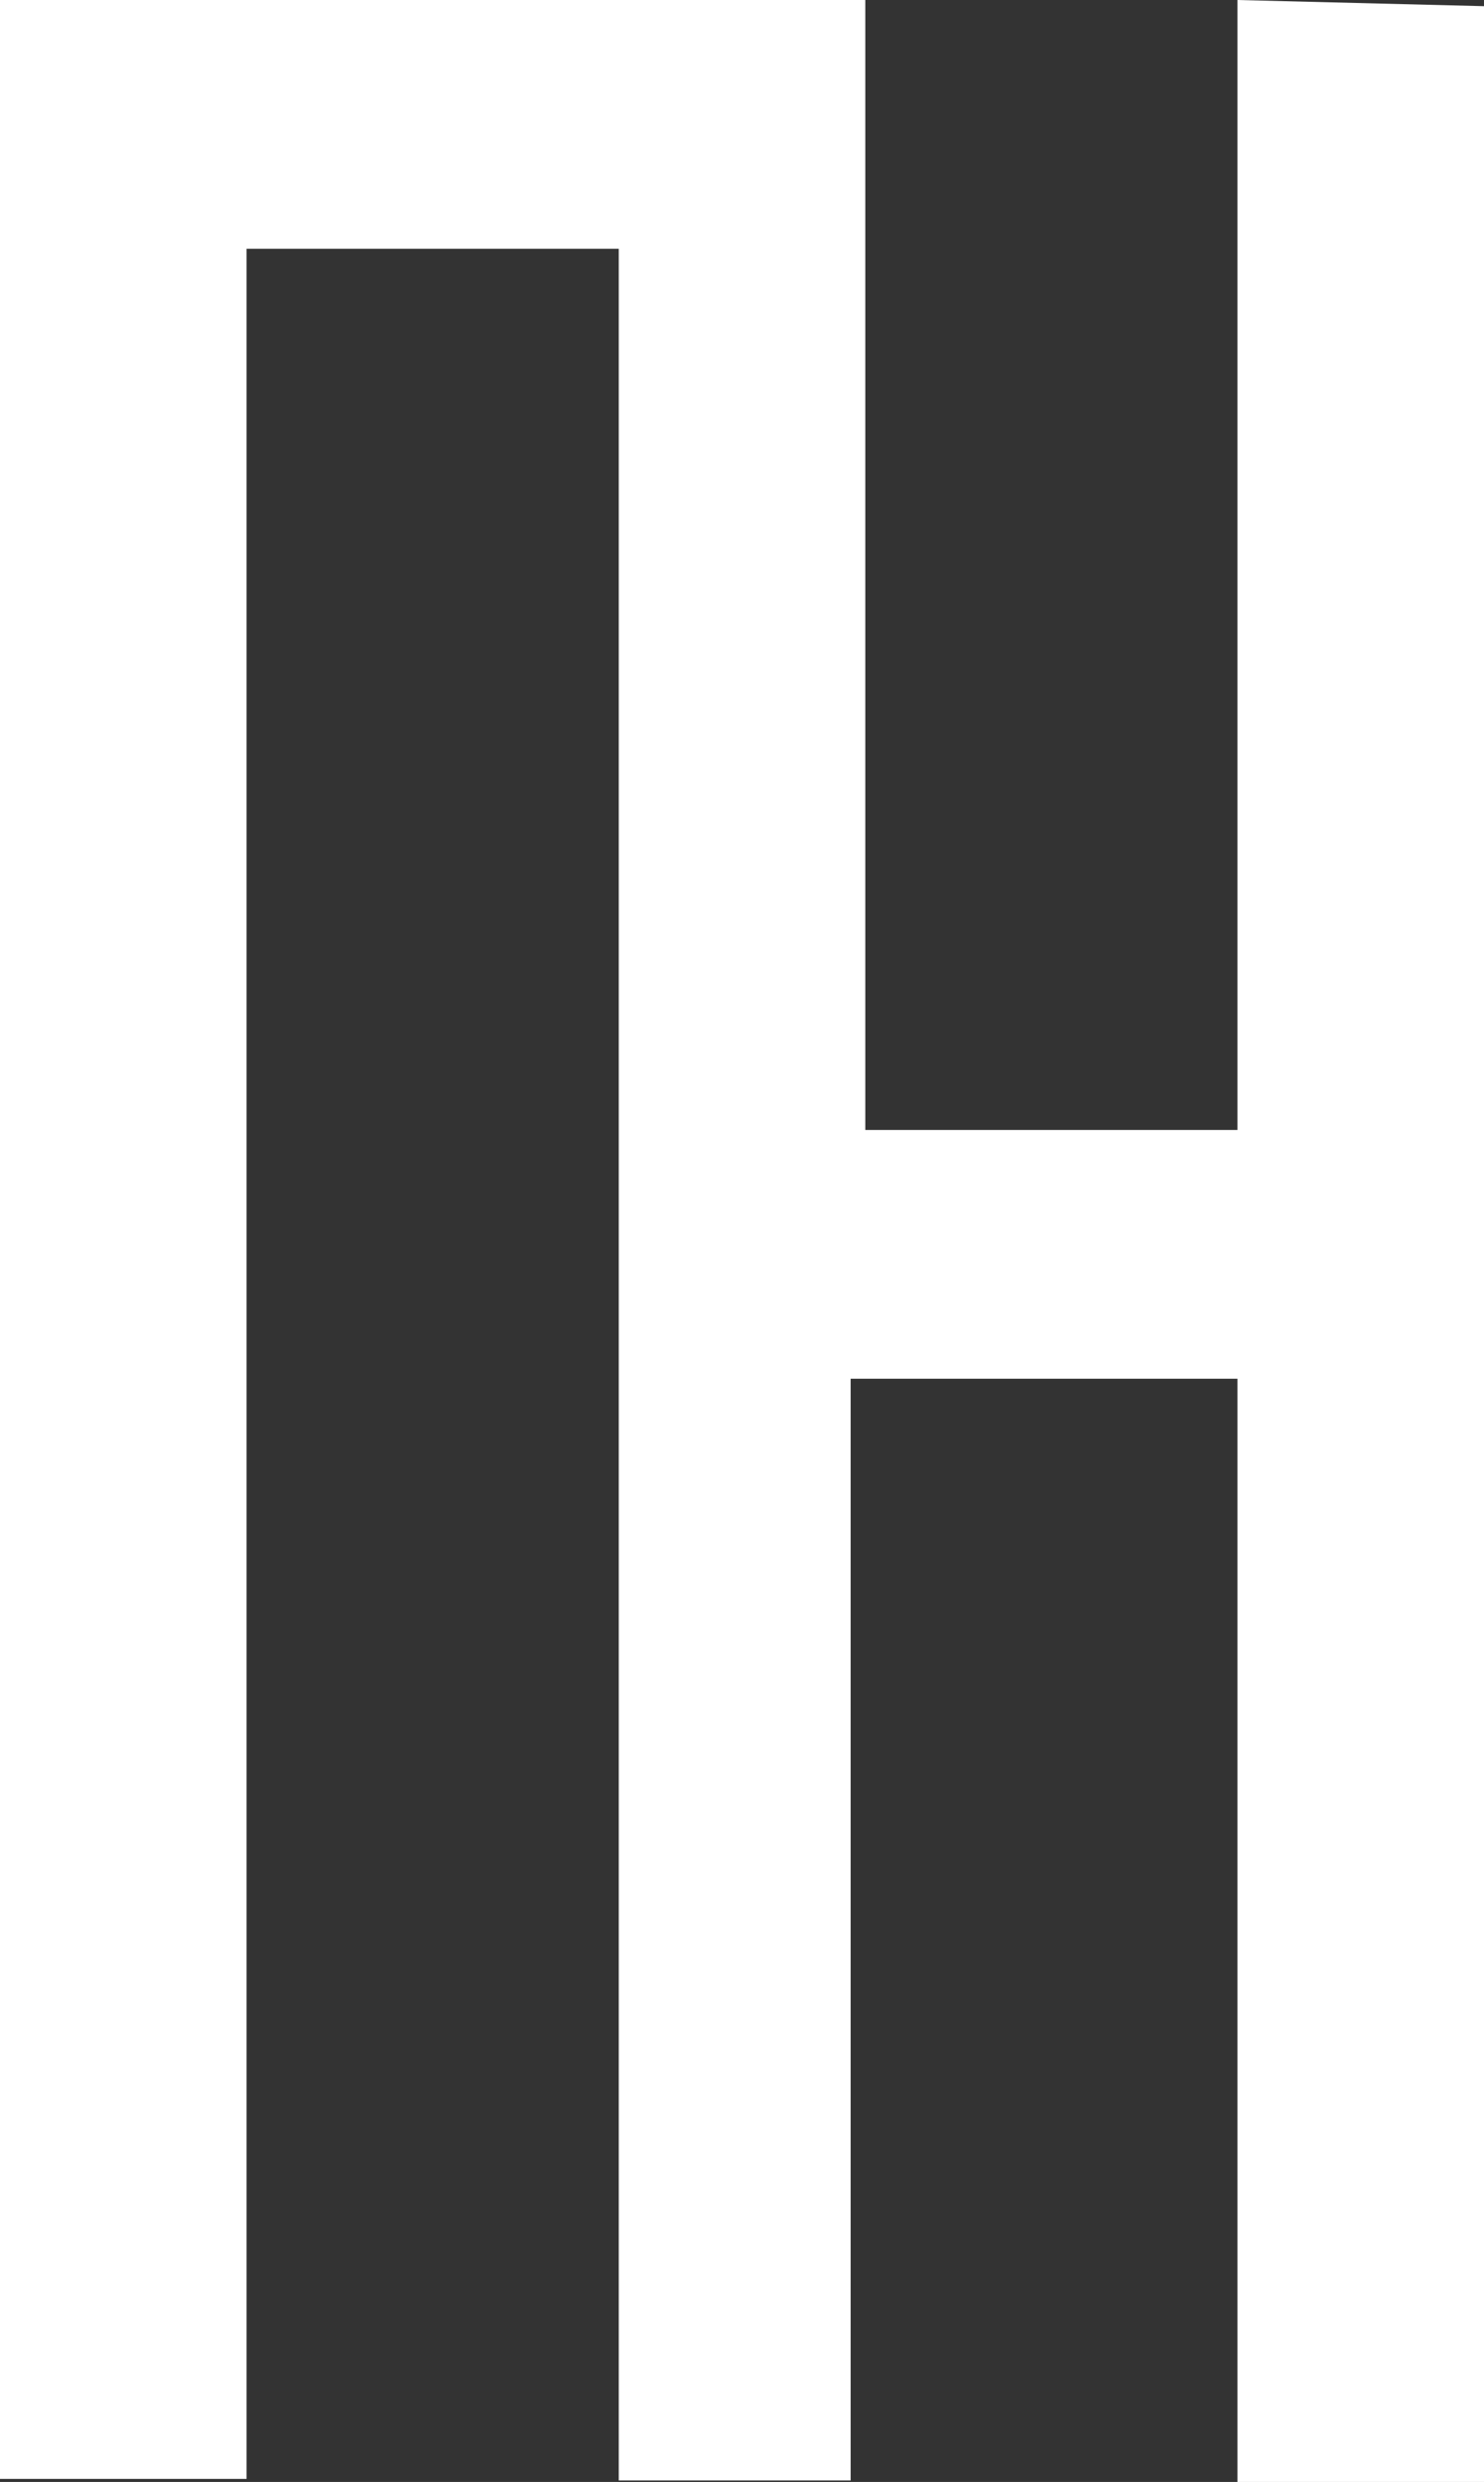 <svg id="Layer_1" data-name="Layer 1" xmlns="http://www.w3.org/2000/svg" viewBox="0 0 276.32 461.78"><rect x="0" y="0" width="276.32" height="461.78" fill="#333333" stroke="none"/><defs><style>.cls-1{fill:#fff;}</style></defs><polygon class="cls-1" points="0 0 161.12 0 161.12 210.23 230.41 210.23 230.41 0 276.32 1.15 276.32 461.78 230.41 461.78 230.41 256.52 158.39 256.52 158.39 461.5 115.21 461.5 115.21 46.29 45.91 46.29 45.91 461.21 0 461.21 0 0"/></svg>